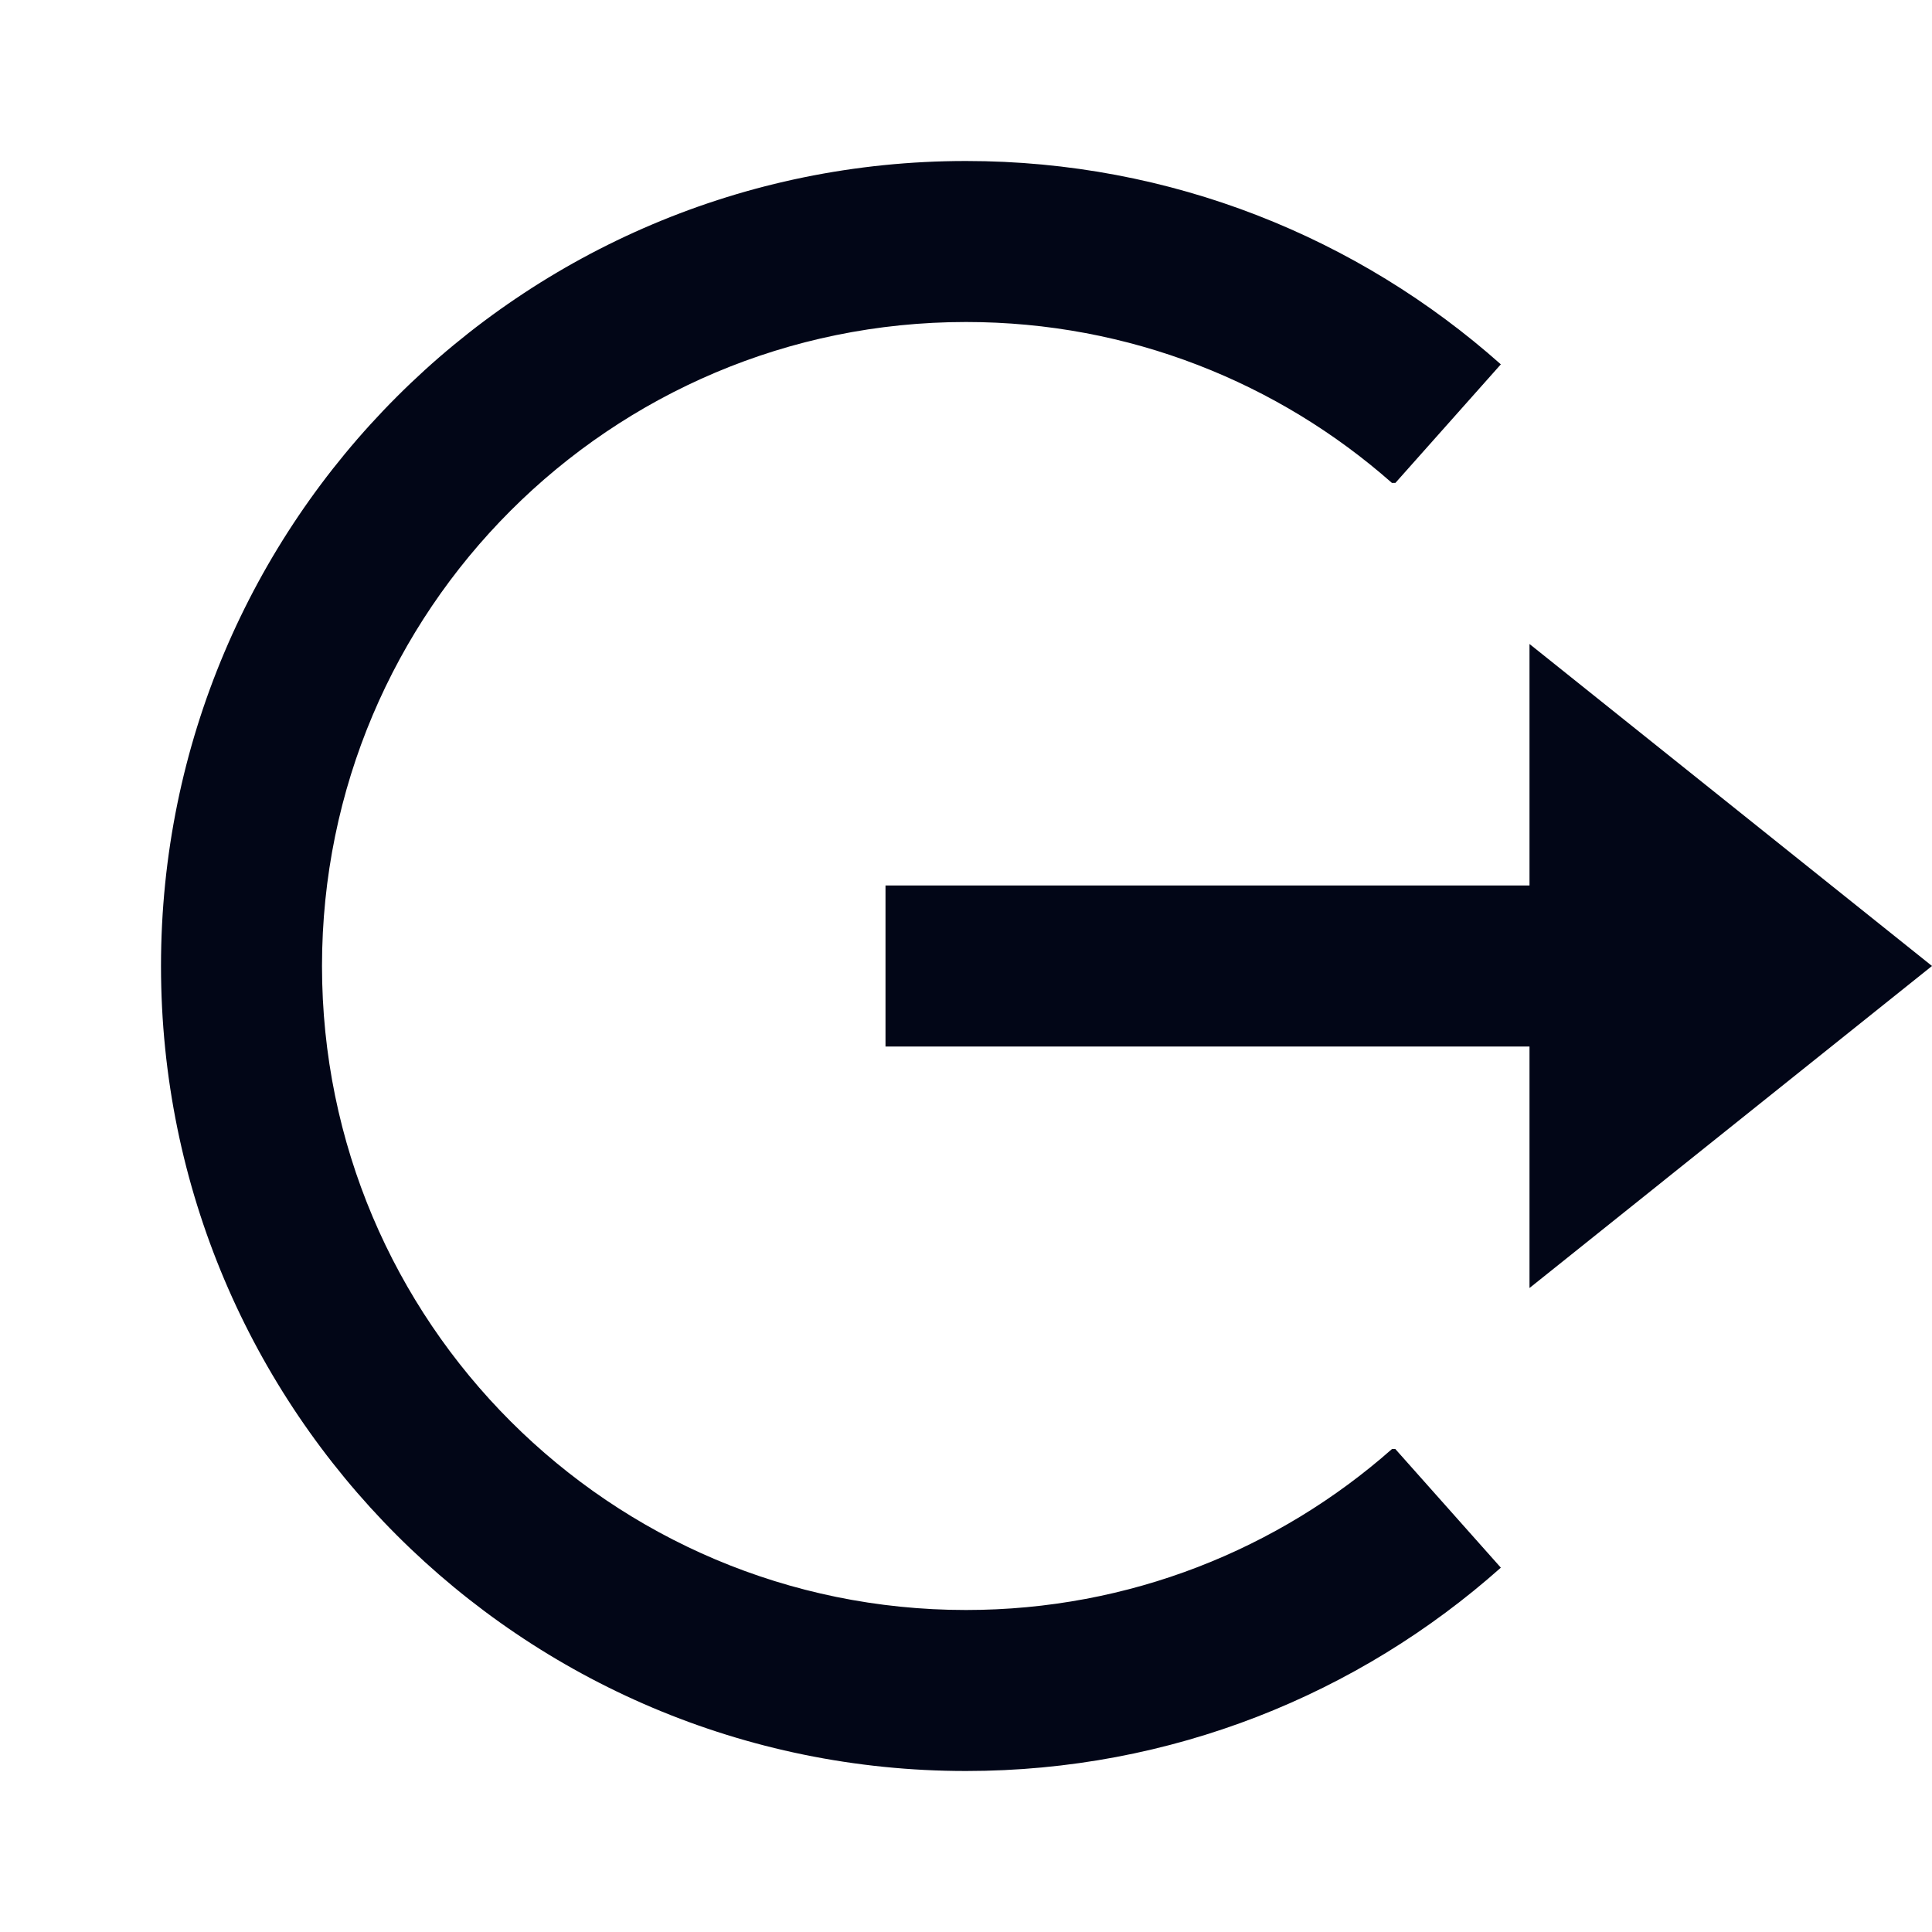 <svg width="24" height="24" viewBox="0 0 24 24" fill="none" xmlns="http://www.w3.org/2000/svg">
<path d="M12 22C6.477 22 2 17.523 2 12C2 6.477 6.477 2 12 2C14.55 2 16.877 2.955 18.644 4.526L17.334 5.999L17.291 5.999C15.881 4.755 14.028 4 12 4C7.582 4 4 7.582 4 12C4 16.418 7.582 20 12 20C14.029 20 15.882 19.245 17.292 18H17.333L18.644 19.474C16.877 21.046 14.55 22 12 22Z" fill="#020617"/>
<path d="M19 16V13H11V11H19V8L24 12L19 16Z" fill="#020617"/>
</svg>
